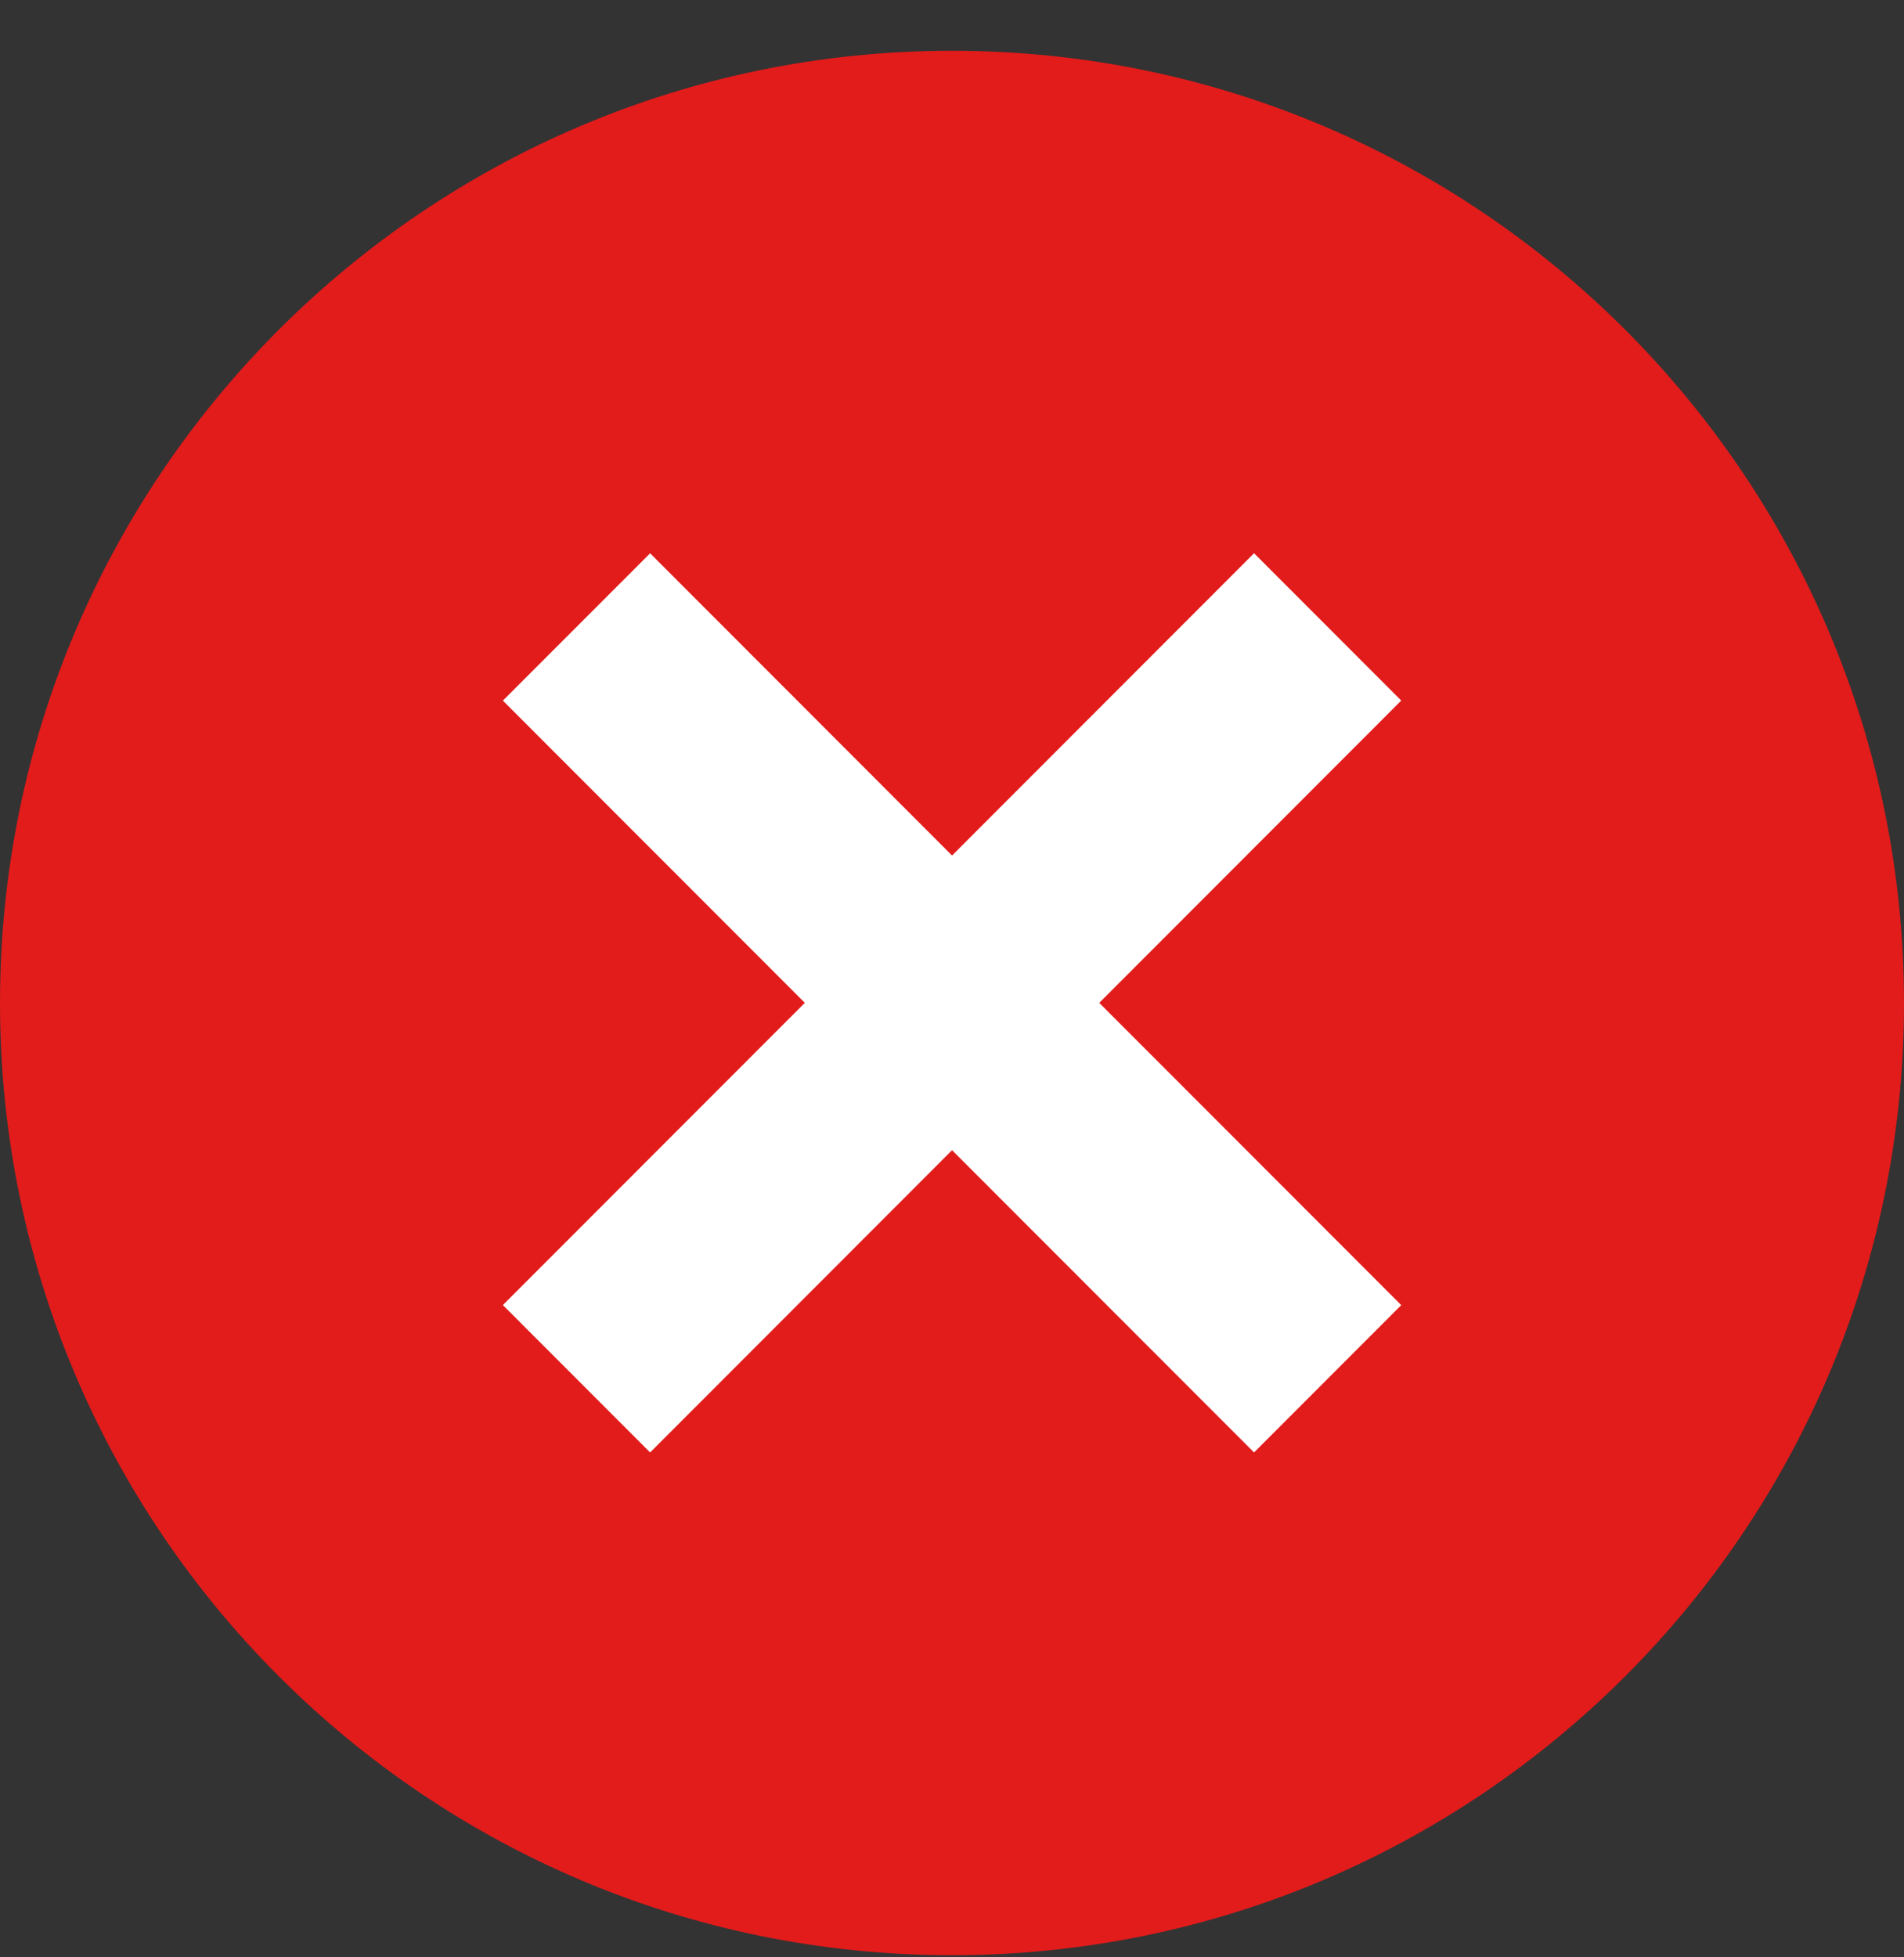 <svg width="36" height="37" viewBox="0 0 36 37" fill="none" xmlns="http://www.w3.org/2000/svg">
<rect x="0" y="0" width="36" height="37" fill="#333333" stroke="none"/>
<path d="M18 36.96C27.941 36.96 36 28.901 36 18.96C36 9.019 27.941 0.96 18 0.96C8.059 0.96 0 9.019 0 18.96C0 28.901 8.059 36.96 18 36.96Z" fill="#E21B1B"/>
<path d="M12.292 10.459L9.508 13.244L23.711 27.456L26.494 24.671L12.292 10.459Z" fill="white"/>
<path d="M23.711 10.458L9.508 24.67L12.292 27.456L26.494 13.243L23.711 10.458Z" fill="white"/>
</svg>

